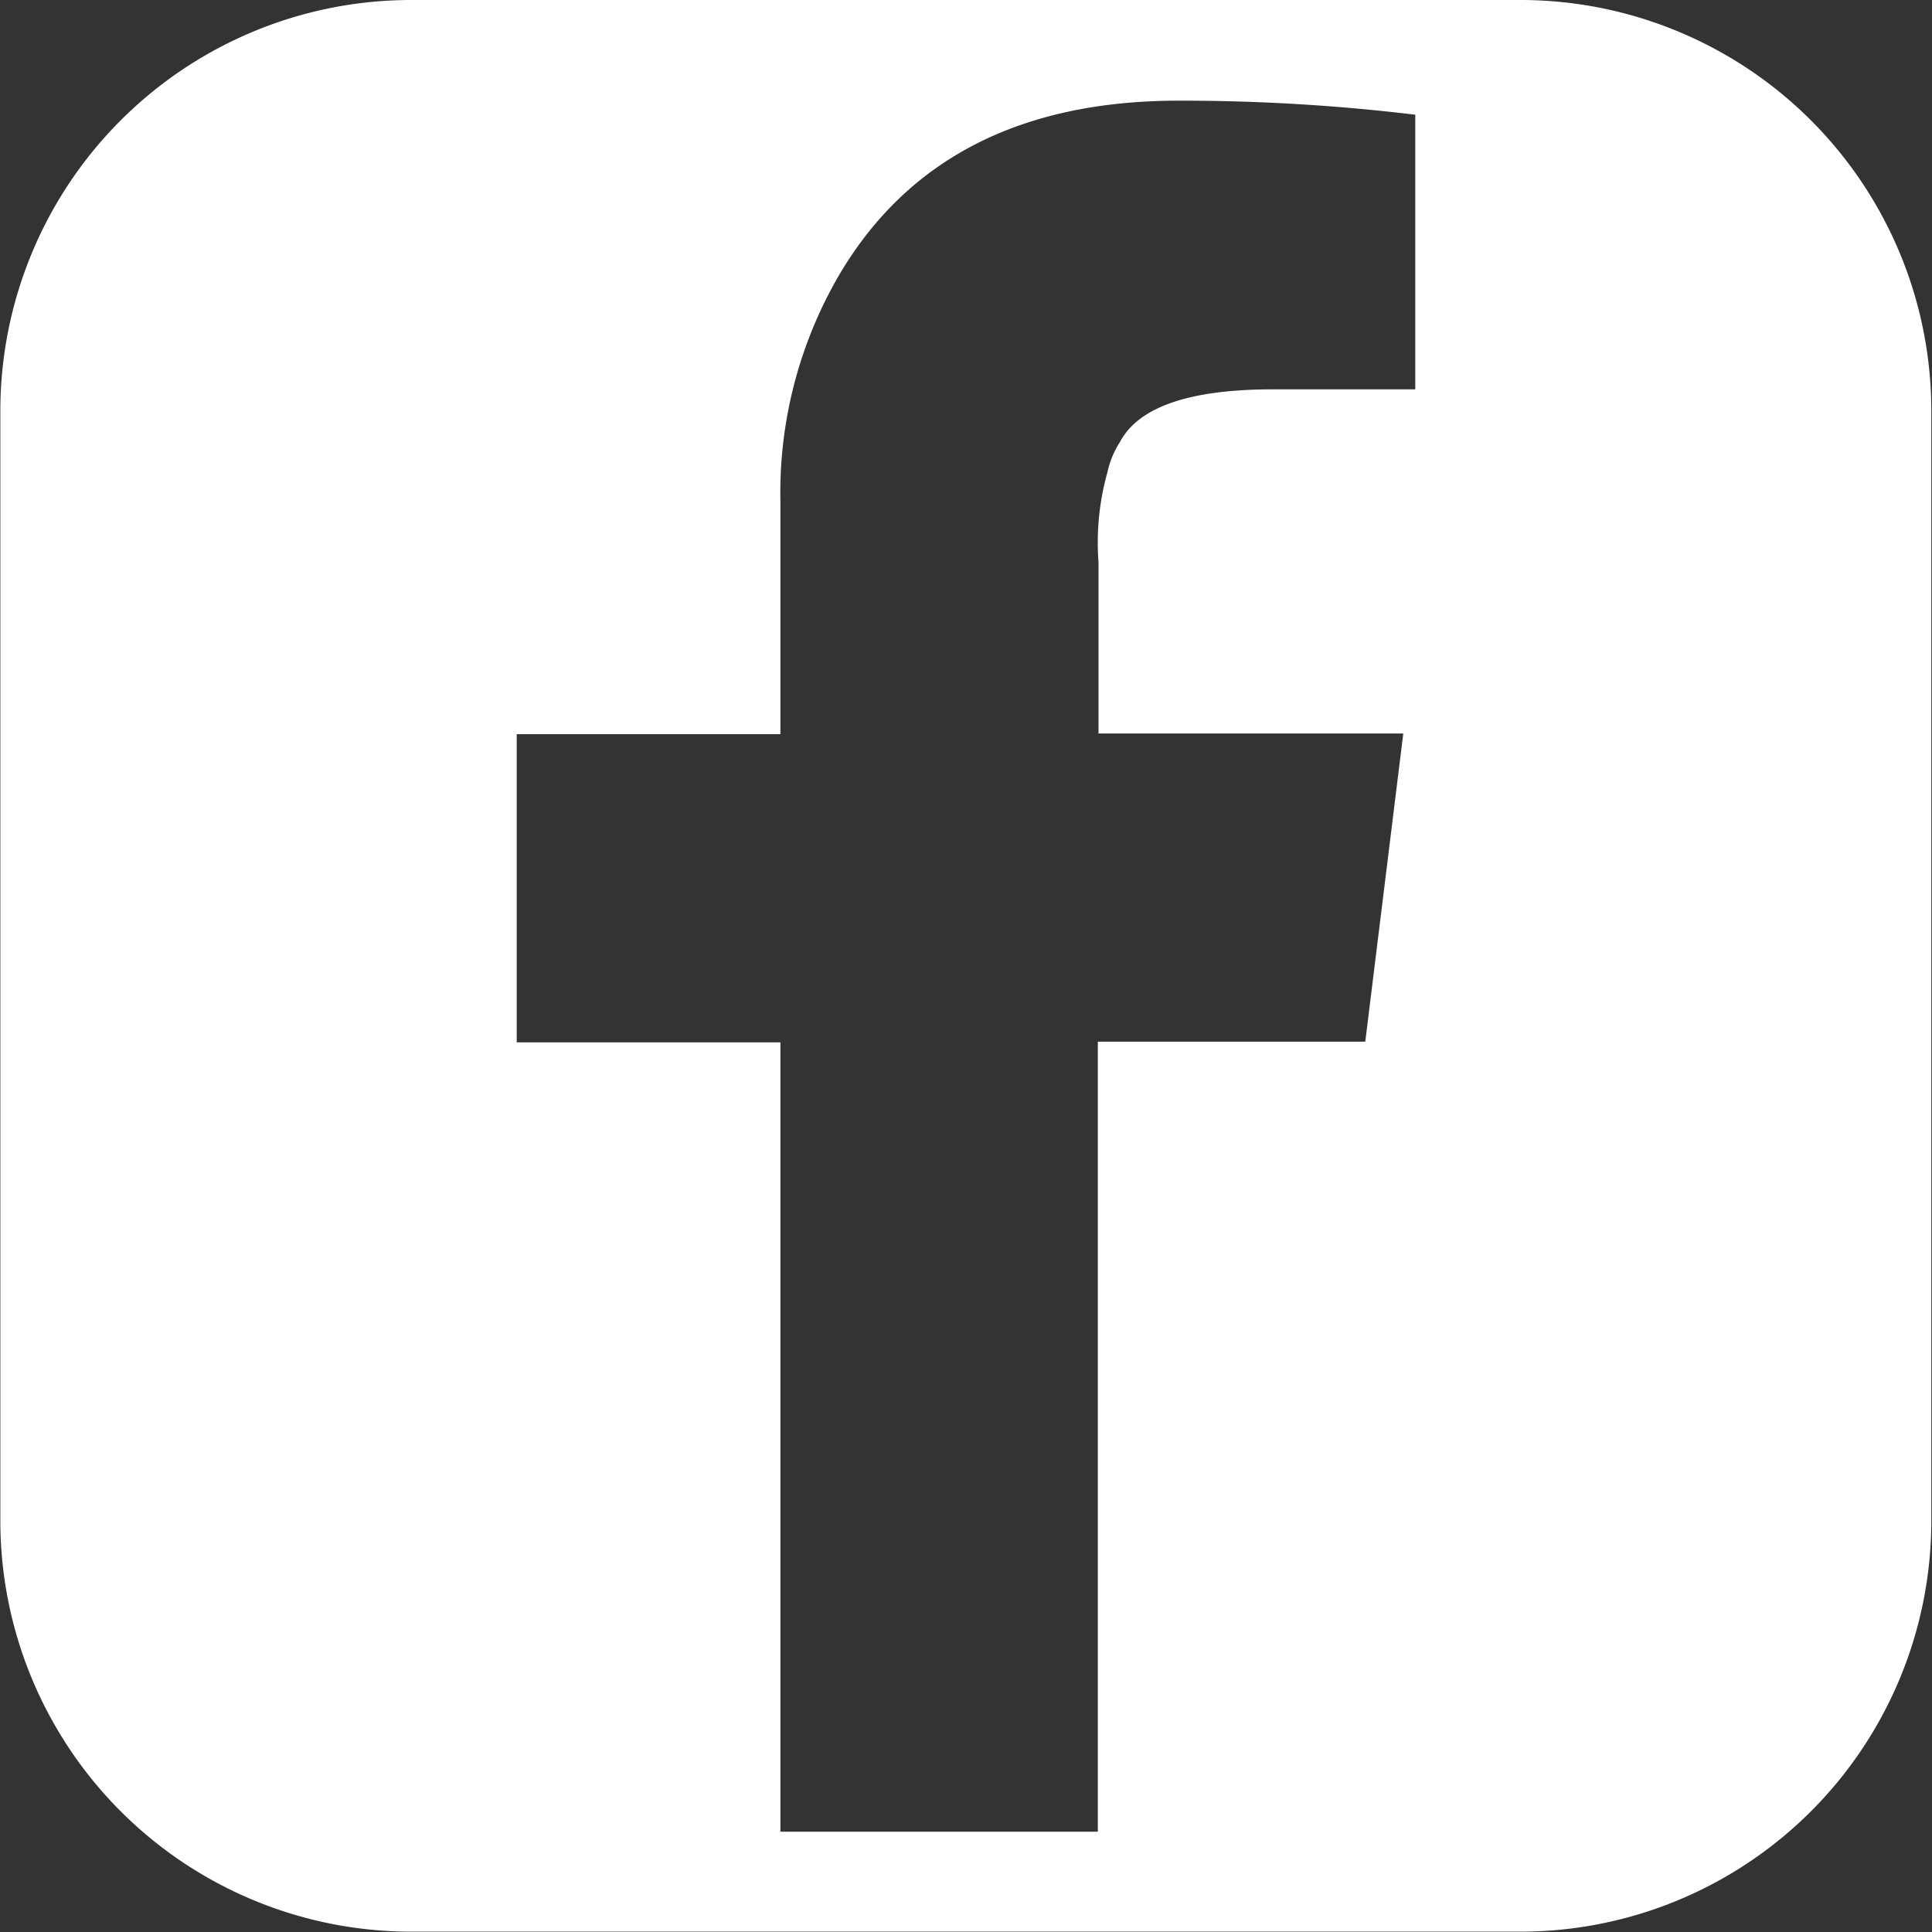<svg id="Layer_1" data-name="Layer 1" xmlns="http://www.w3.org/2000/svg" viewBox="0 0 56.42 56.43"><rect x="0" y="0" width="56.42" height="56.43" fill="#333333" stroke="none"/><defs><style>.cls-1{fill:#fff;}</style></defs><title>logo facebook</title><path class="cls-1" d="M44.69,1.1H12.3a12,12,0,0,0-12,12V45.51a12,12,0,0,0,12,12H44.69a12,12,0,0,0,12-12V13.12A12,12,0,0,0,44.69,1.1ZM41.62,12.47H37.46Q33.82,12.47,33,14a2.71,2.71,0,0,0-.37.89,7.63,7.63,0,0,0-.26,2.63v5h8.9l-1.11,9H32.35V54.59H23.08V31.54h-7.7v-9h7.7V15.73a12.62,12.62,0,0,1,1.71-6.59q3-5.1,9.92-5.1a56.92,56.92,0,0,1,6.91.41Z" transform="translate(-0.29 -1.1)"/></svg>